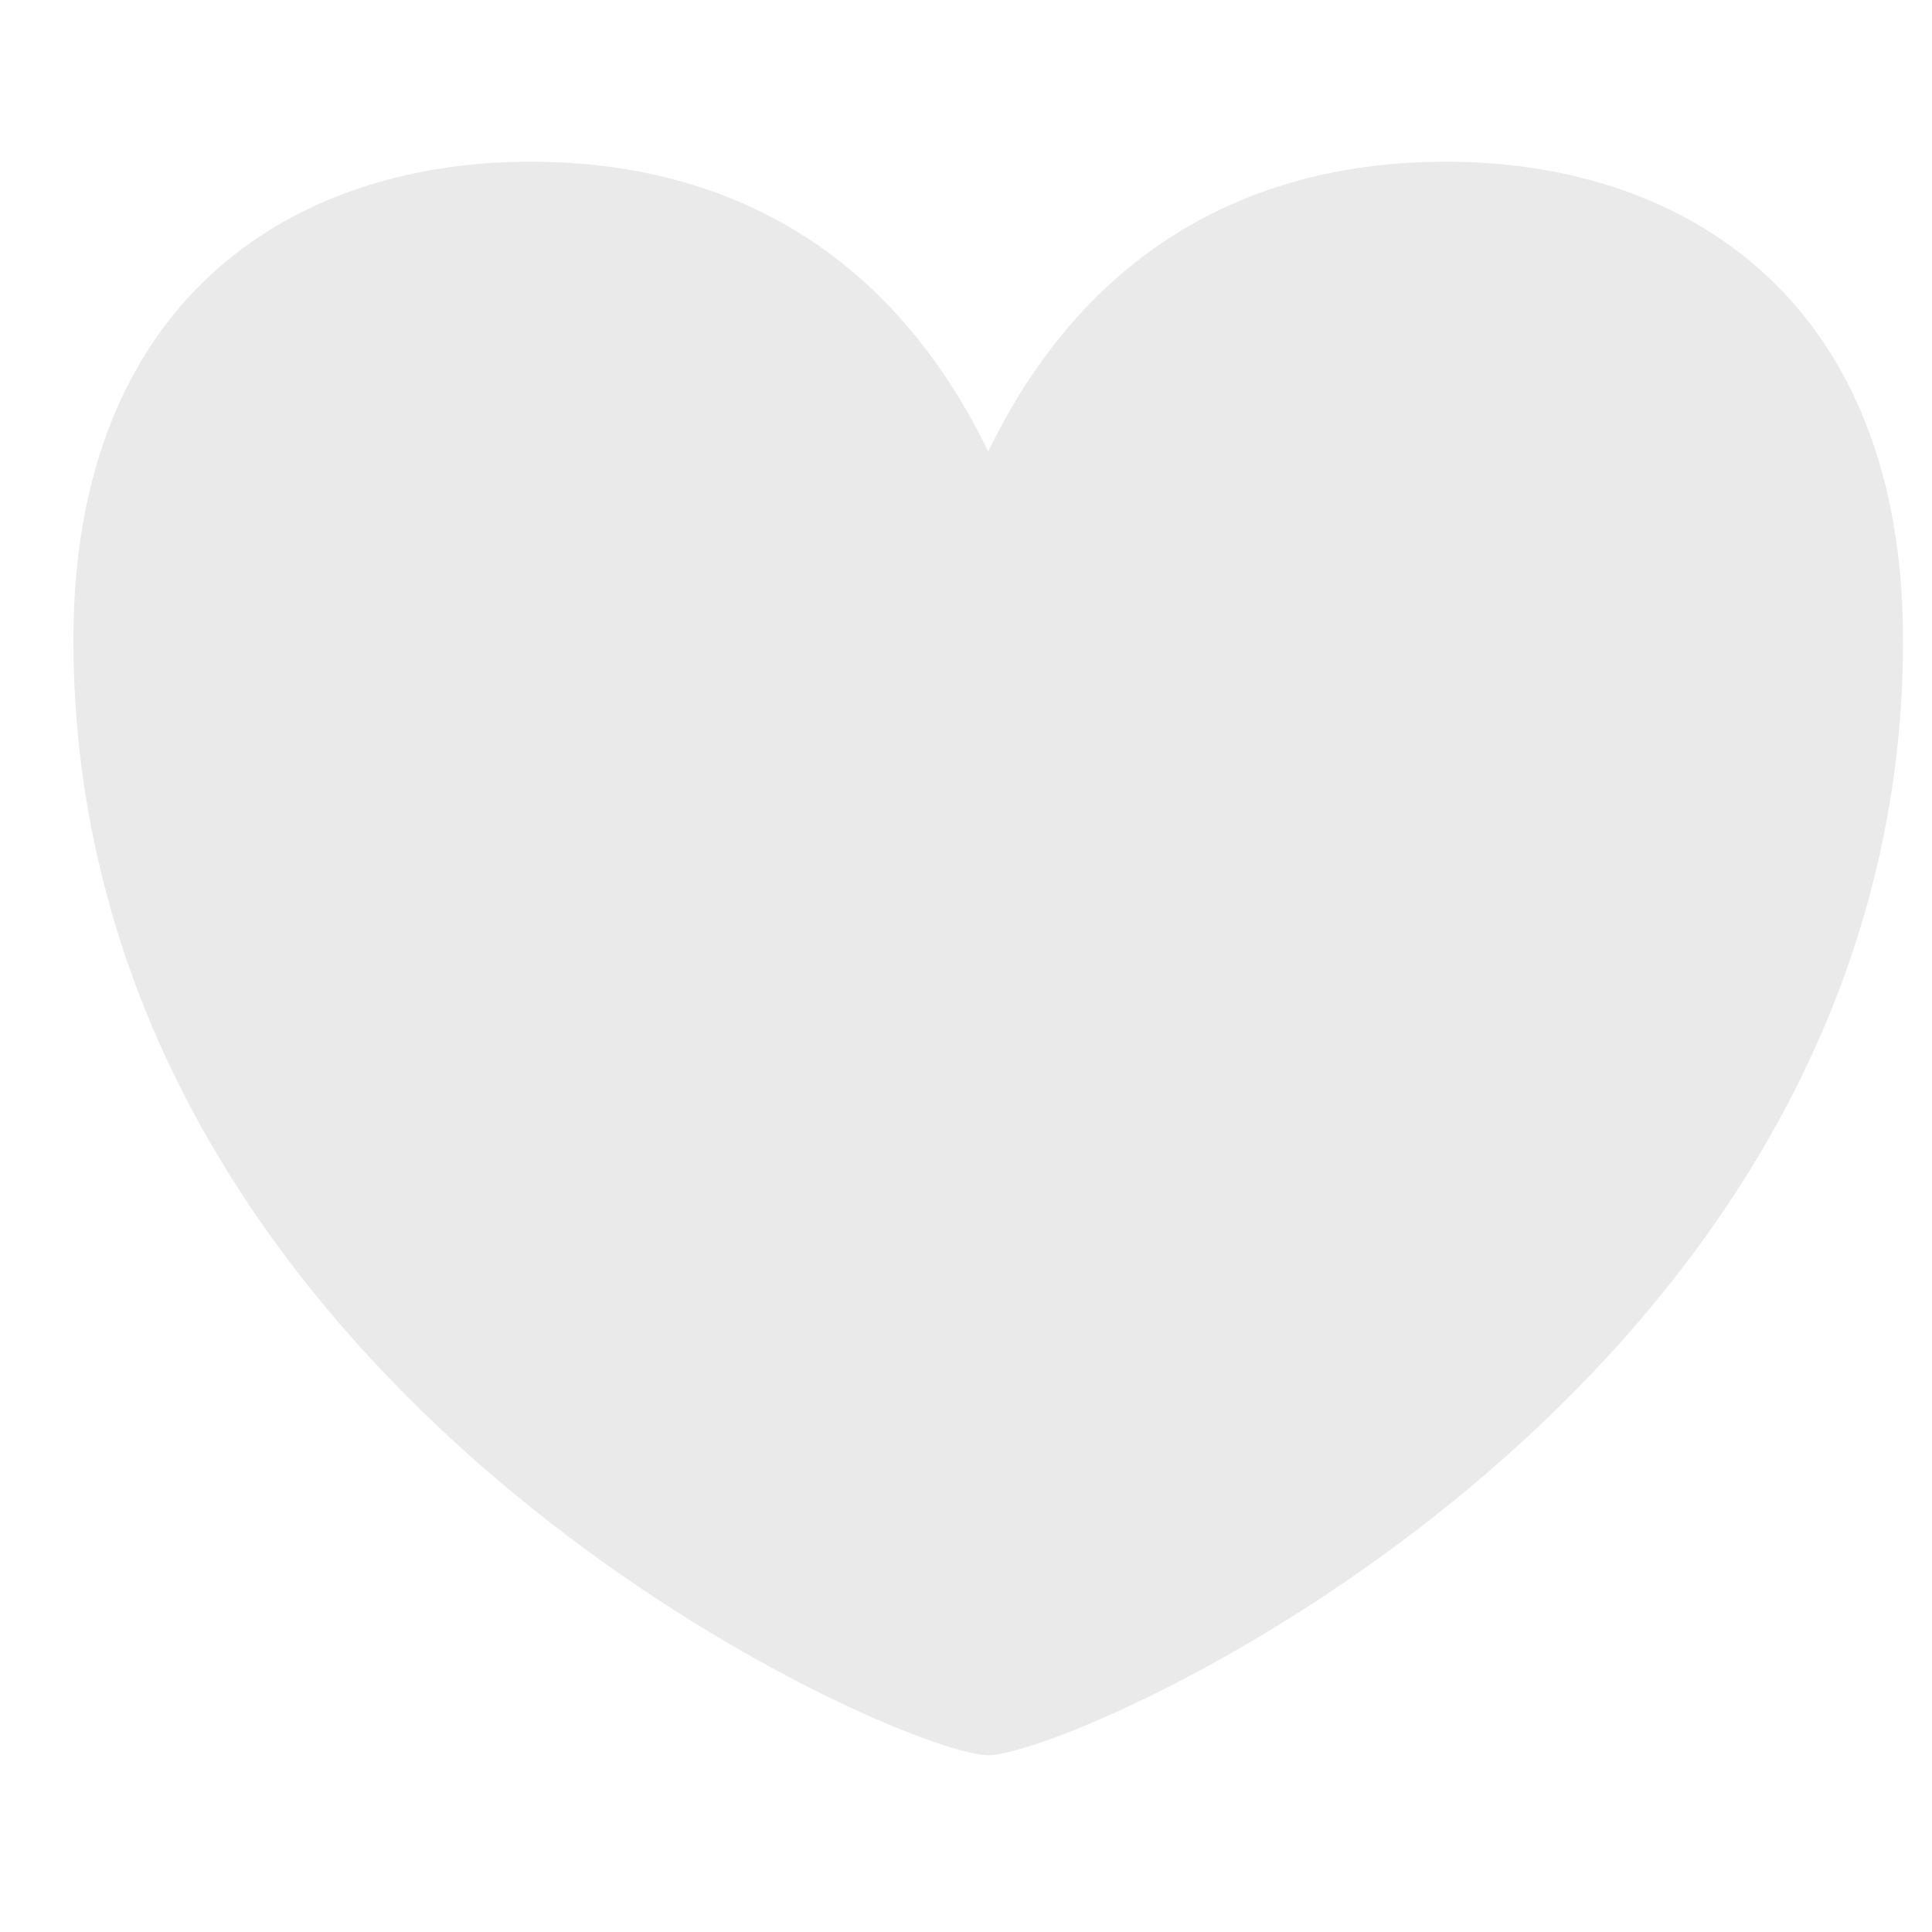 <svg width="26" height="26" viewBox="0 0 26 26" fill="none" xmlns="http://www.w3.org/2000/svg">
<path d="M19.455 2.176C17.088 2.176 14.721 3.149 13.299 6.076C11.877 3.149 9.511 2.176 7.144 2.176C3.828 2.176 0.988 4.126 0.988 8.609C0.987 9.655 1.109 10.698 1.354 11.715C3.28 19.745 12.235 23.621 13.299 23.621C14.344 23.621 23.029 19.872 25.146 12.104C25.457 10.965 25.613 9.79 25.61 8.609C25.61 4.126 22.771 2.176 19.455 2.176Z" fill="#EAEAEA"/>
</svg>
